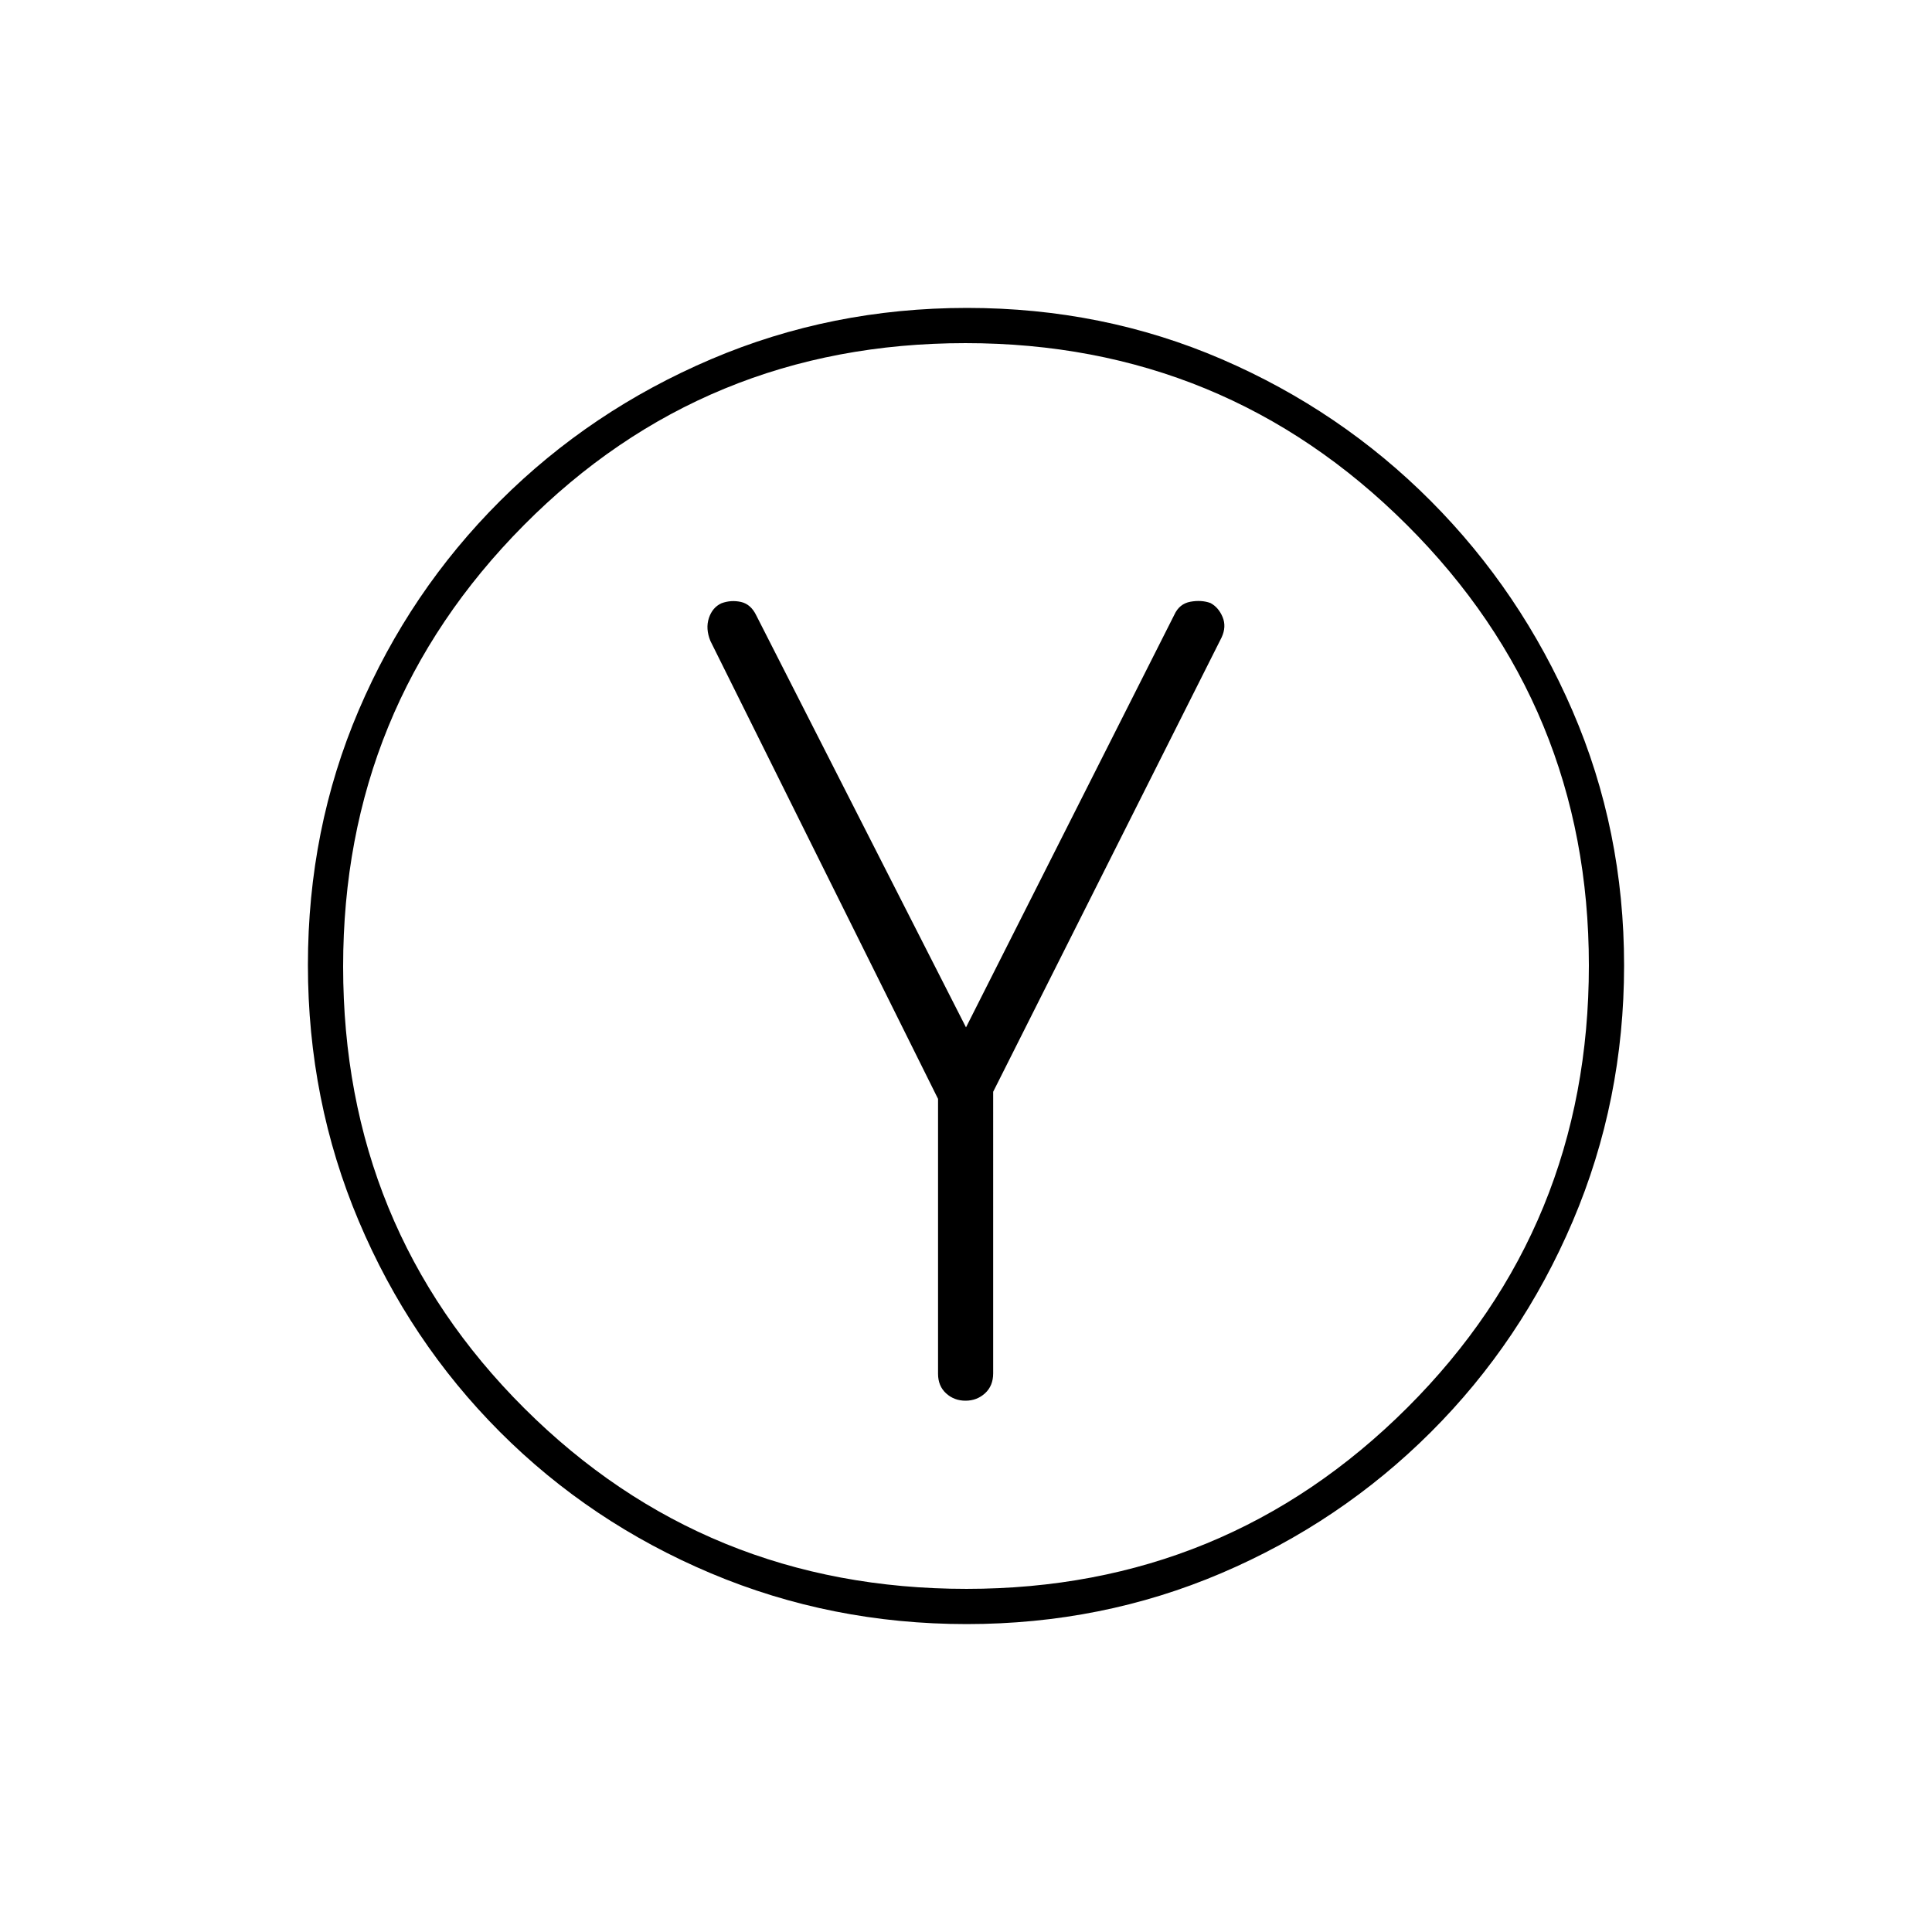 <svg xmlns="http://www.w3.org/2000/svg" height="20" viewBox="0 -960 960 960" width="20"><path d="M466.11-413.97v136.58q0 6.1 4.01 9.75 4 3.64 9.63 3.64 5.67 0 9.71-3.69 4.04-3.7 4.04-9.88V-417.5L607-643.25q2.5-5.36.5-10.15t-6-6.95q-4.5-1.65-10-.65-5.5 1-8 6.5L480-449.5 375.81-654.17q-2.7-5.61-7.61-6.72-4.92-1.11-9.7.64-4.5 2.06-6.25 7.34-1.75 5.29.75 11.41l113.11 227.53ZM480.34-153q-67.25 0-127.16-25.26-59.9-25.27-104.79-70.25-44.89-44.99-70.14-104.79Q153-413.09 153-480.52q0-67.51 25.26-126.61 25.27-59.09 70.25-103.98Q293.5-756 353.3-781.5 413.09-807 480.52-807q67.51 0 126.61 25.51 59.09 25.52 103.86 70.47 44.77 44.96 70.39 104.25Q807-547.48 807-480.28q0 67.19-25.51 127.1-25.52 59.9-70.5 104.79Q666-203.5 606.75-178.25 547.5-153 480.34-153Zm-.08-17.5q128.74 0 218.99-90.01 90.25-90 90.25-219.75 0-128.74-90.51-218.99-90.5-90.25-219.25-90.25-129.74 0-219.49 90.51-89.75 90.5-89.75 219.25 0 129.74 90.01 219.49 90 89.75 219.75 89.75ZM480-480Z"/></svg>